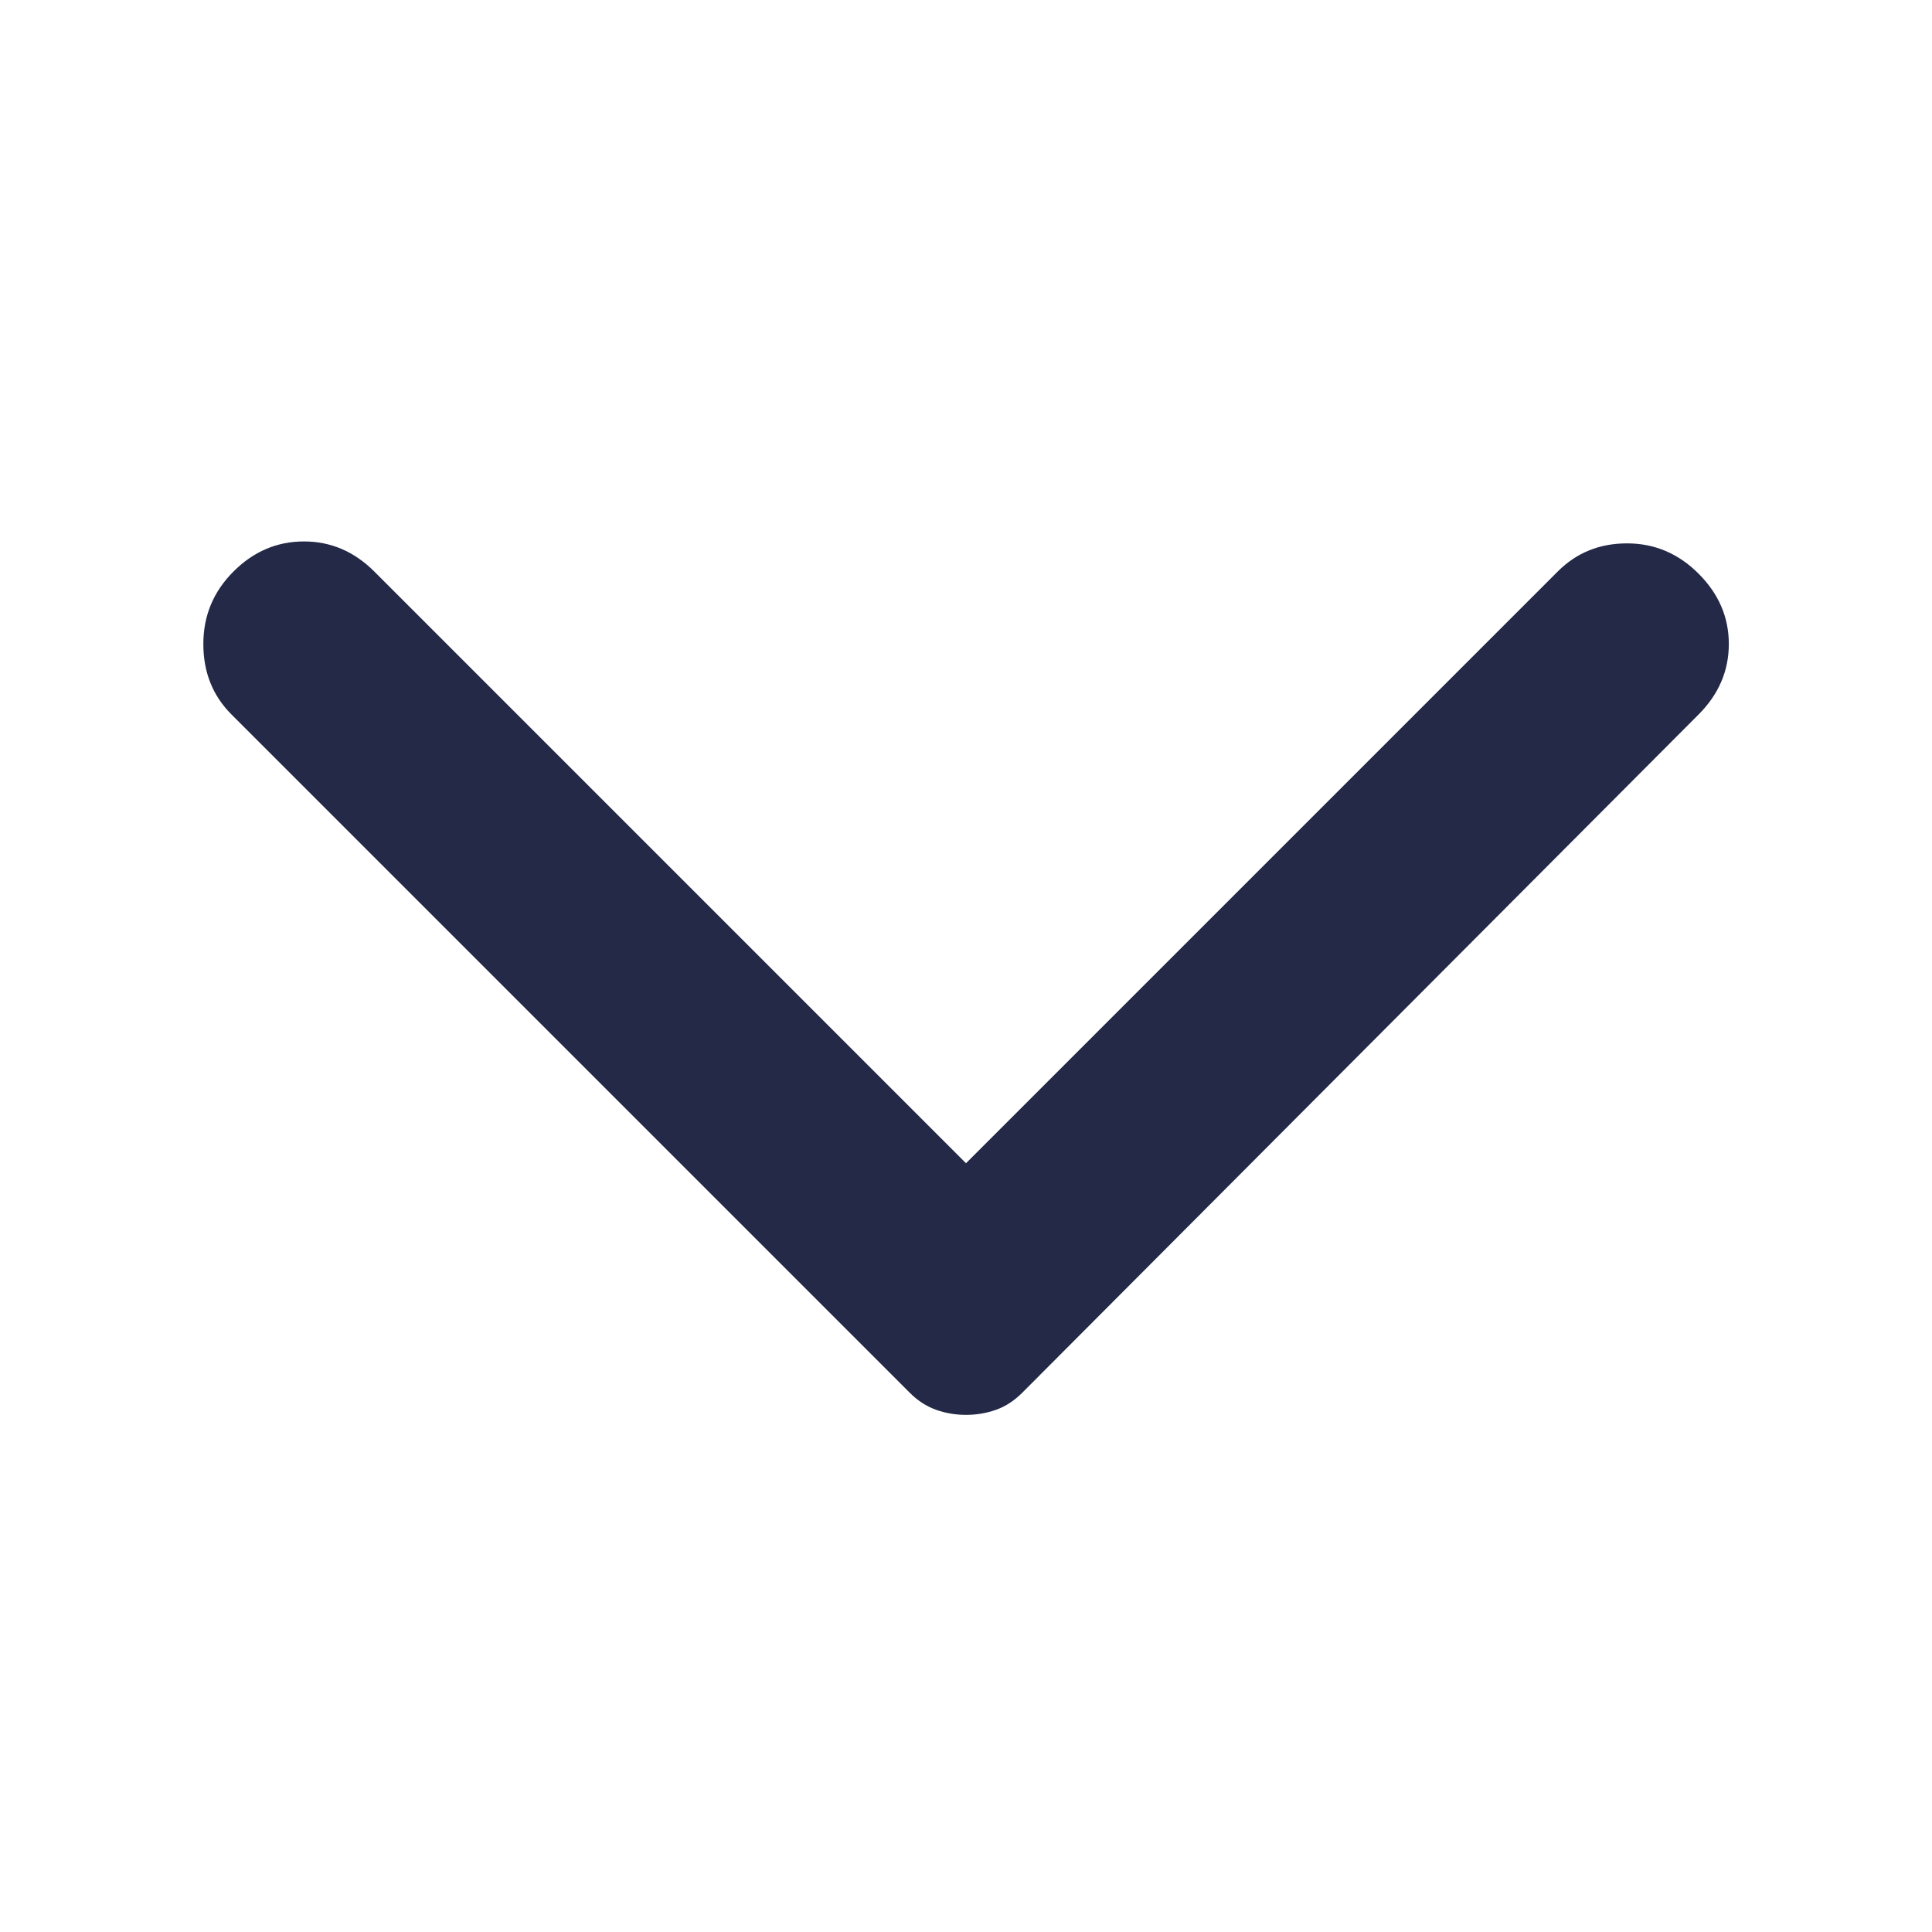 <svg width="12" height="12" viewBox="0 0 12 12" fill="none" xmlns="http://www.w3.org/2000/svg">
<path d="M10.55 4.438L6.35 8.65C6.3 8.7 6.246 8.735 6.188 8.756C6.129 8.777 6.067 8.788 6 8.788C5.933 8.788 5.871 8.777 5.813 8.756C5.754 8.735 5.7 8.7 5.65 8.65L1.438 4.438C1.321 4.321 1.263 4.175 1.263 4C1.263 3.825 1.325 3.675 1.45 3.55C1.575 3.425 1.721 3.363 1.888 3.363C2.054 3.363 2.2 3.425 2.325 3.55L6 7.225L9.675 3.55C9.792 3.433 9.935 3.375 10.106 3.375C10.277 3.375 10.425 3.438 10.55 3.563C10.675 3.688 10.738 3.833 10.738 4C10.738 4.167 10.675 4.313 10.55 4.438Z" fill="#232946"/>
</svg>

